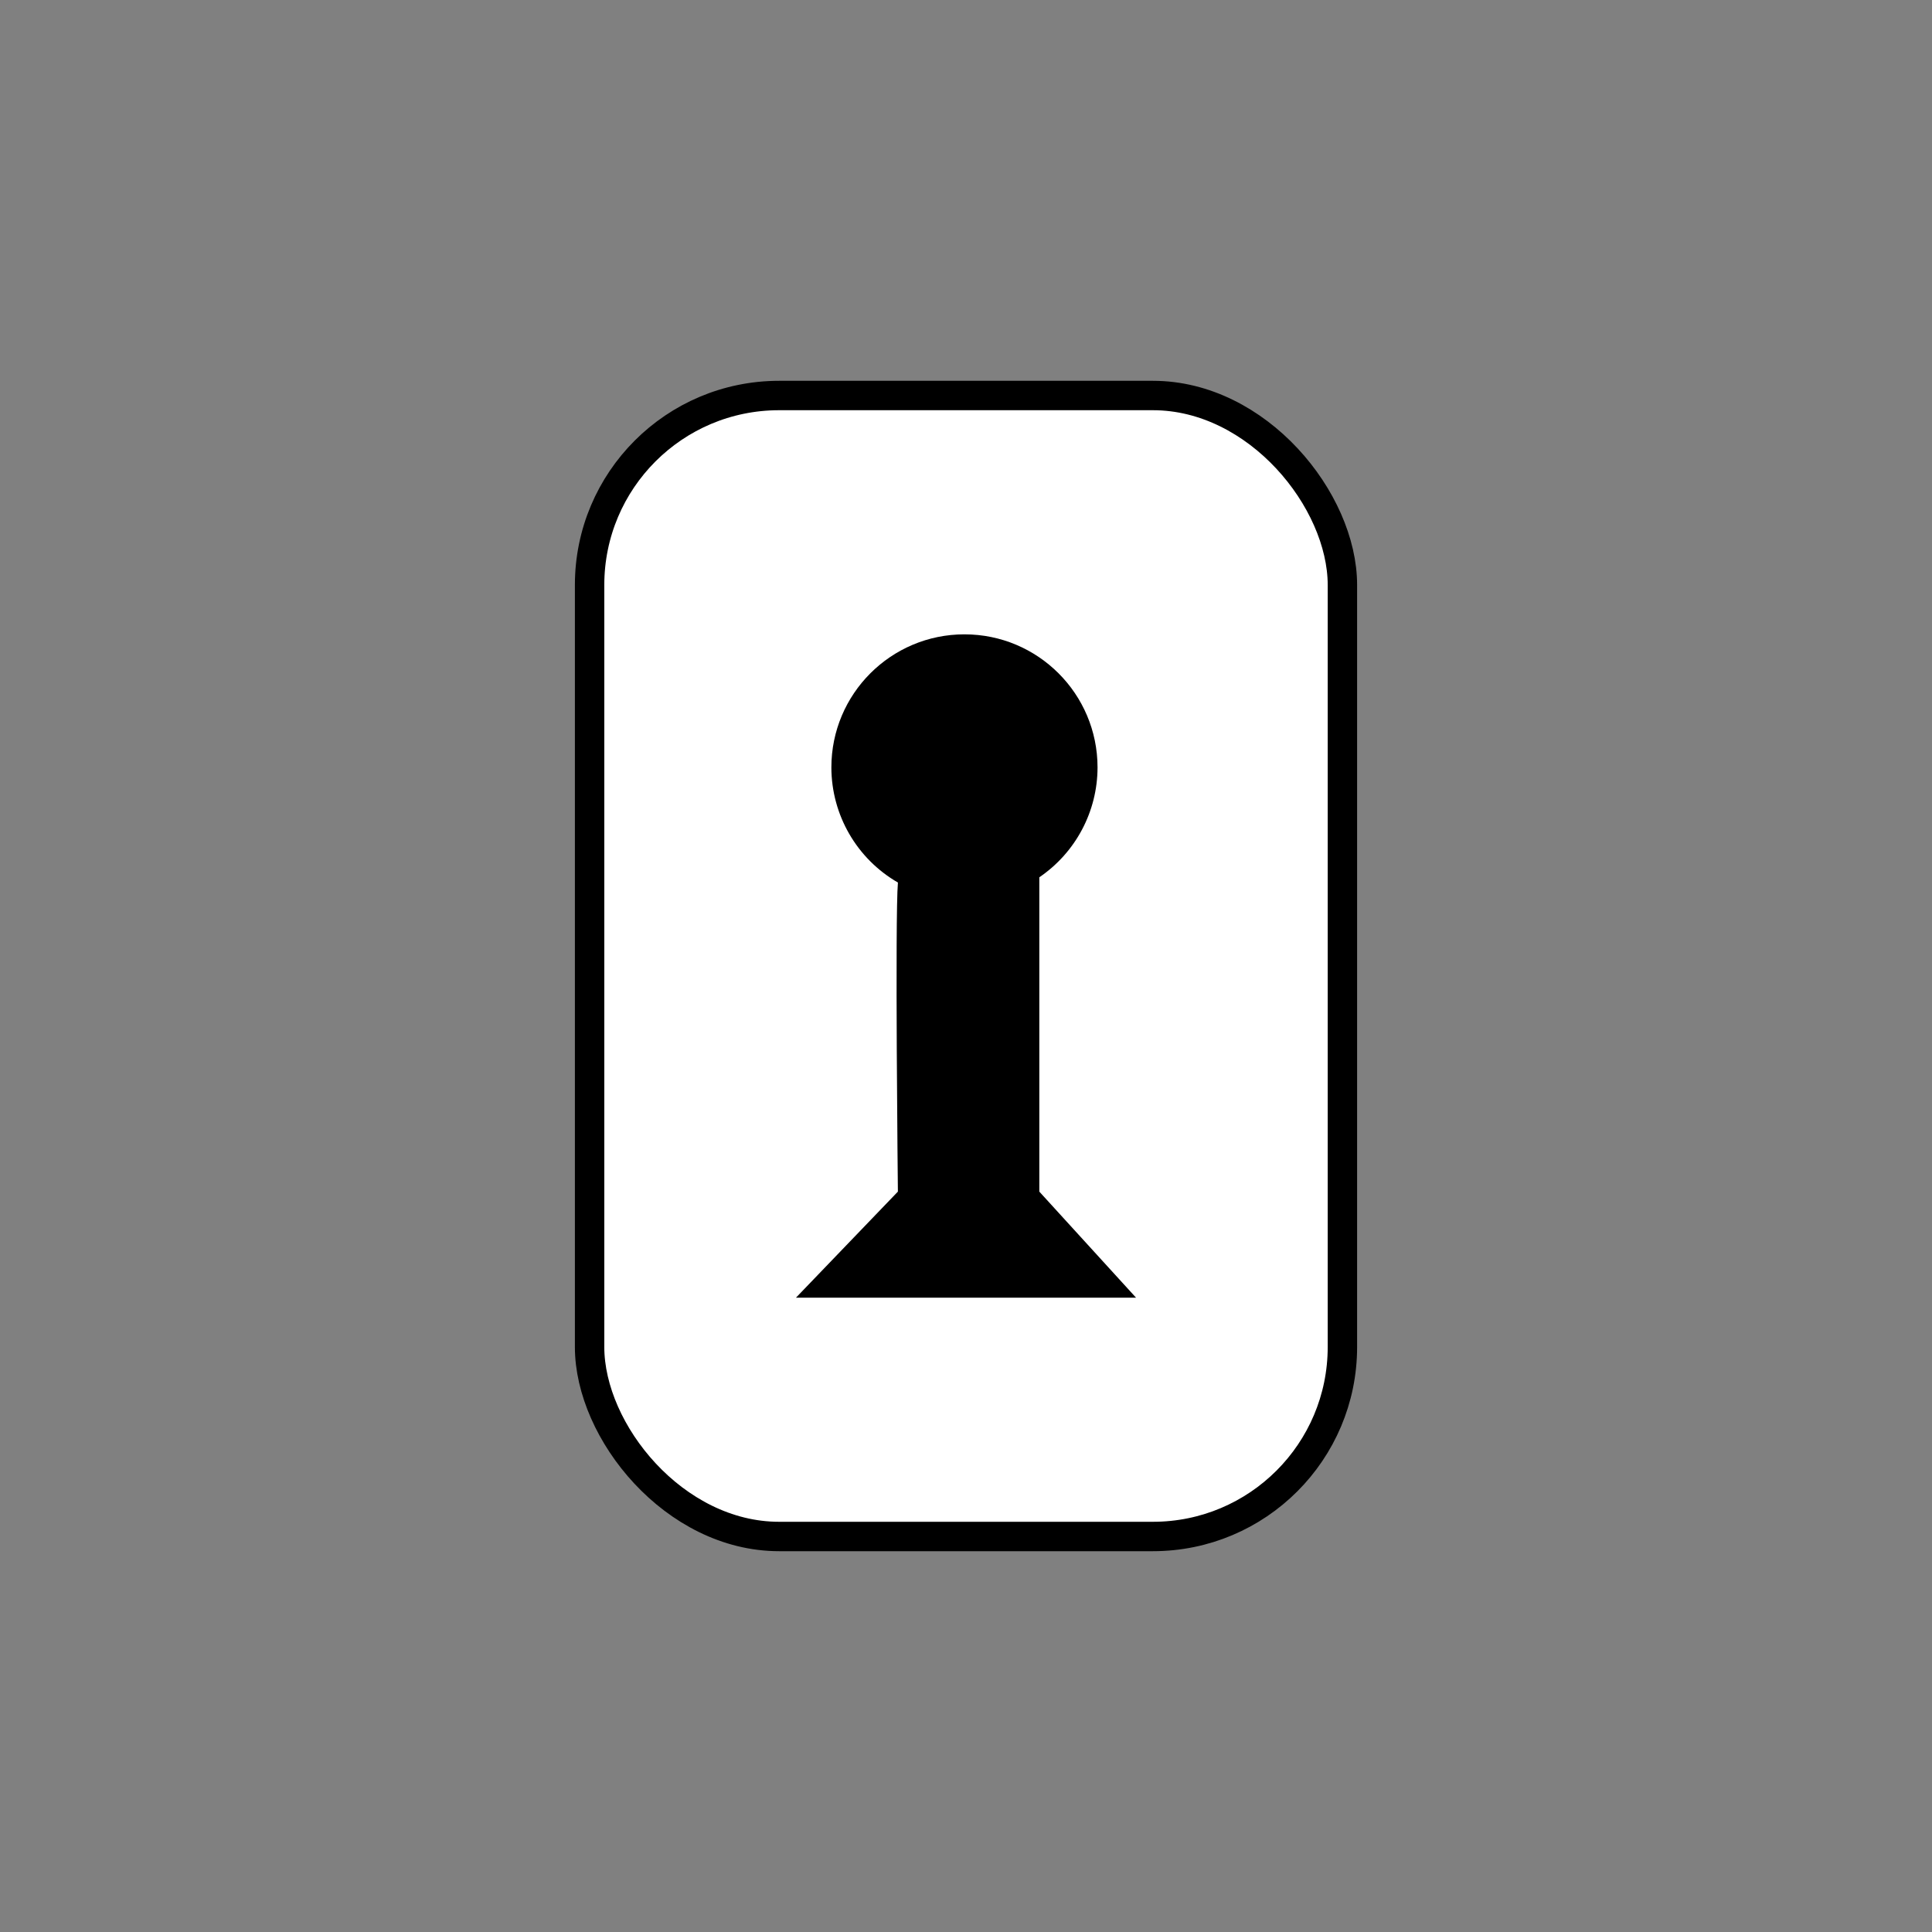 <?xml version="1.0" encoding="UTF-8" standalone="no"?>
<!-- Created with Inkscape (http://www.inkscape.org/) -->

<svg
   xmlns:dc="http://purl.org/dc/elements/1.1/"
   xmlns:cc="http://creativecommons.org/ns#"
   xmlns:rdf="http://www.w3.org/1999/02/22-rdf-syntax-ns#"
   xmlns:svg="http://www.w3.org/2000/svg"
   xmlns="http://www.w3.org/2000/svg"
   xmlns:sodipodi="http://sodipodi.sourceforge.net/DTD/sodipodi-0.dtd"
   xmlns:inkscape="http://www.inkscape.org/namespaces/inkscape"
   width="500"
   height="500"
   viewBox="0 0 500 500"
   id="svg2"
   version="1.1"
   inkscape:version="0.91 r13725"
   sodipodi:docname="Lock.svg"
   inkscape:export-filename="/Users/jonathanloov/Dropbox/Teammajim/Knut's/Game/Texture/Objects/Lock.png"
   inkscape:export-xdpi="9"
   inkscape:export-ydpi="9">
  <rect x="0" y="0" width="500" height="500" fill="#808080" stroke="none"/>
  <defs
     id="defs4" />
  <sodipodi:namedview
     id="base"
     pagecolor="#ffffff"
     bordercolor="#666666"
     borderopacity="1.0"
     inkscape:pageopacity="0.0"
     inkscape:pageshadow="2"
     inkscape:zoom="1"
     inkscape:cx="119.33075"
     inkscape:cy="224.7255"
     inkscape:document-units="px"
     inkscape:current-layer="layer1"
     showgrid="false"
     units="px"
     inkscape:object-nodes="true"
     inkscape:window-width="1436"
     inkscape:window-height="855"
     inkscape:window-x="4"
     inkscape:window-y="0"
     inkscape:window-maximized="1" />
  <g
     inkscape:label="Layer 1"
     inkscape:groupmode="layer"
     id="layer1"
     transform="translate(0,-552.362)">
    <rect
       style="fill:#ffffff;fill-opacity:1;stroke:#000000;stroke-width:7.61;stroke-linecap:butt;stroke-linejoin:miter;stroke-miterlimit:4;stroke-dasharray:none;stroke-dashoffset:0;stroke-opacity:1"
       id="rect3336"
       width="194.827"
       height="295.284"
       x="152.587"
       y="654.72"
       ry="49.038"
       inkscape:export-filename="/Users/jonathanloov/Dropbox/Teammajim/Knut's/Game/Texture/Objects/Lock.png"
       inkscape:export-xdpi="9"
       inkscape:export-ydpi="9" />
    <path
       style="fill:#000000;fill-opacity:1;stroke:none;stroke-width:5;stroke-linecap:butt;stroke-linejoin:miter;stroke-miterlimit:4;stroke-dasharray:none;stroke-dashoffset:0;stroke-opacity:1"
       d="m 249.602,716.528 c -19.023,-0.001 -34.444,15.42 -34.443,34.443 0.014,12.292 6.576,23.645 17.222,29.791 -0.777,9.008 -0.008,79.99 -0.008,79.99 l -26.376,27.445 88.007,0 -25.031,-27.445 0,-81.348 c 9.414,-6.404 15.055,-17.046 15.069,-28.432 0.001,-19.022 -15.418,-34.443 -34.44,-34.443 z"
       id="path4138"
       inkscape:connector-curvature="0"
       sodipodi:nodetypes="cccccccccc" />
  </g>
</svg>
